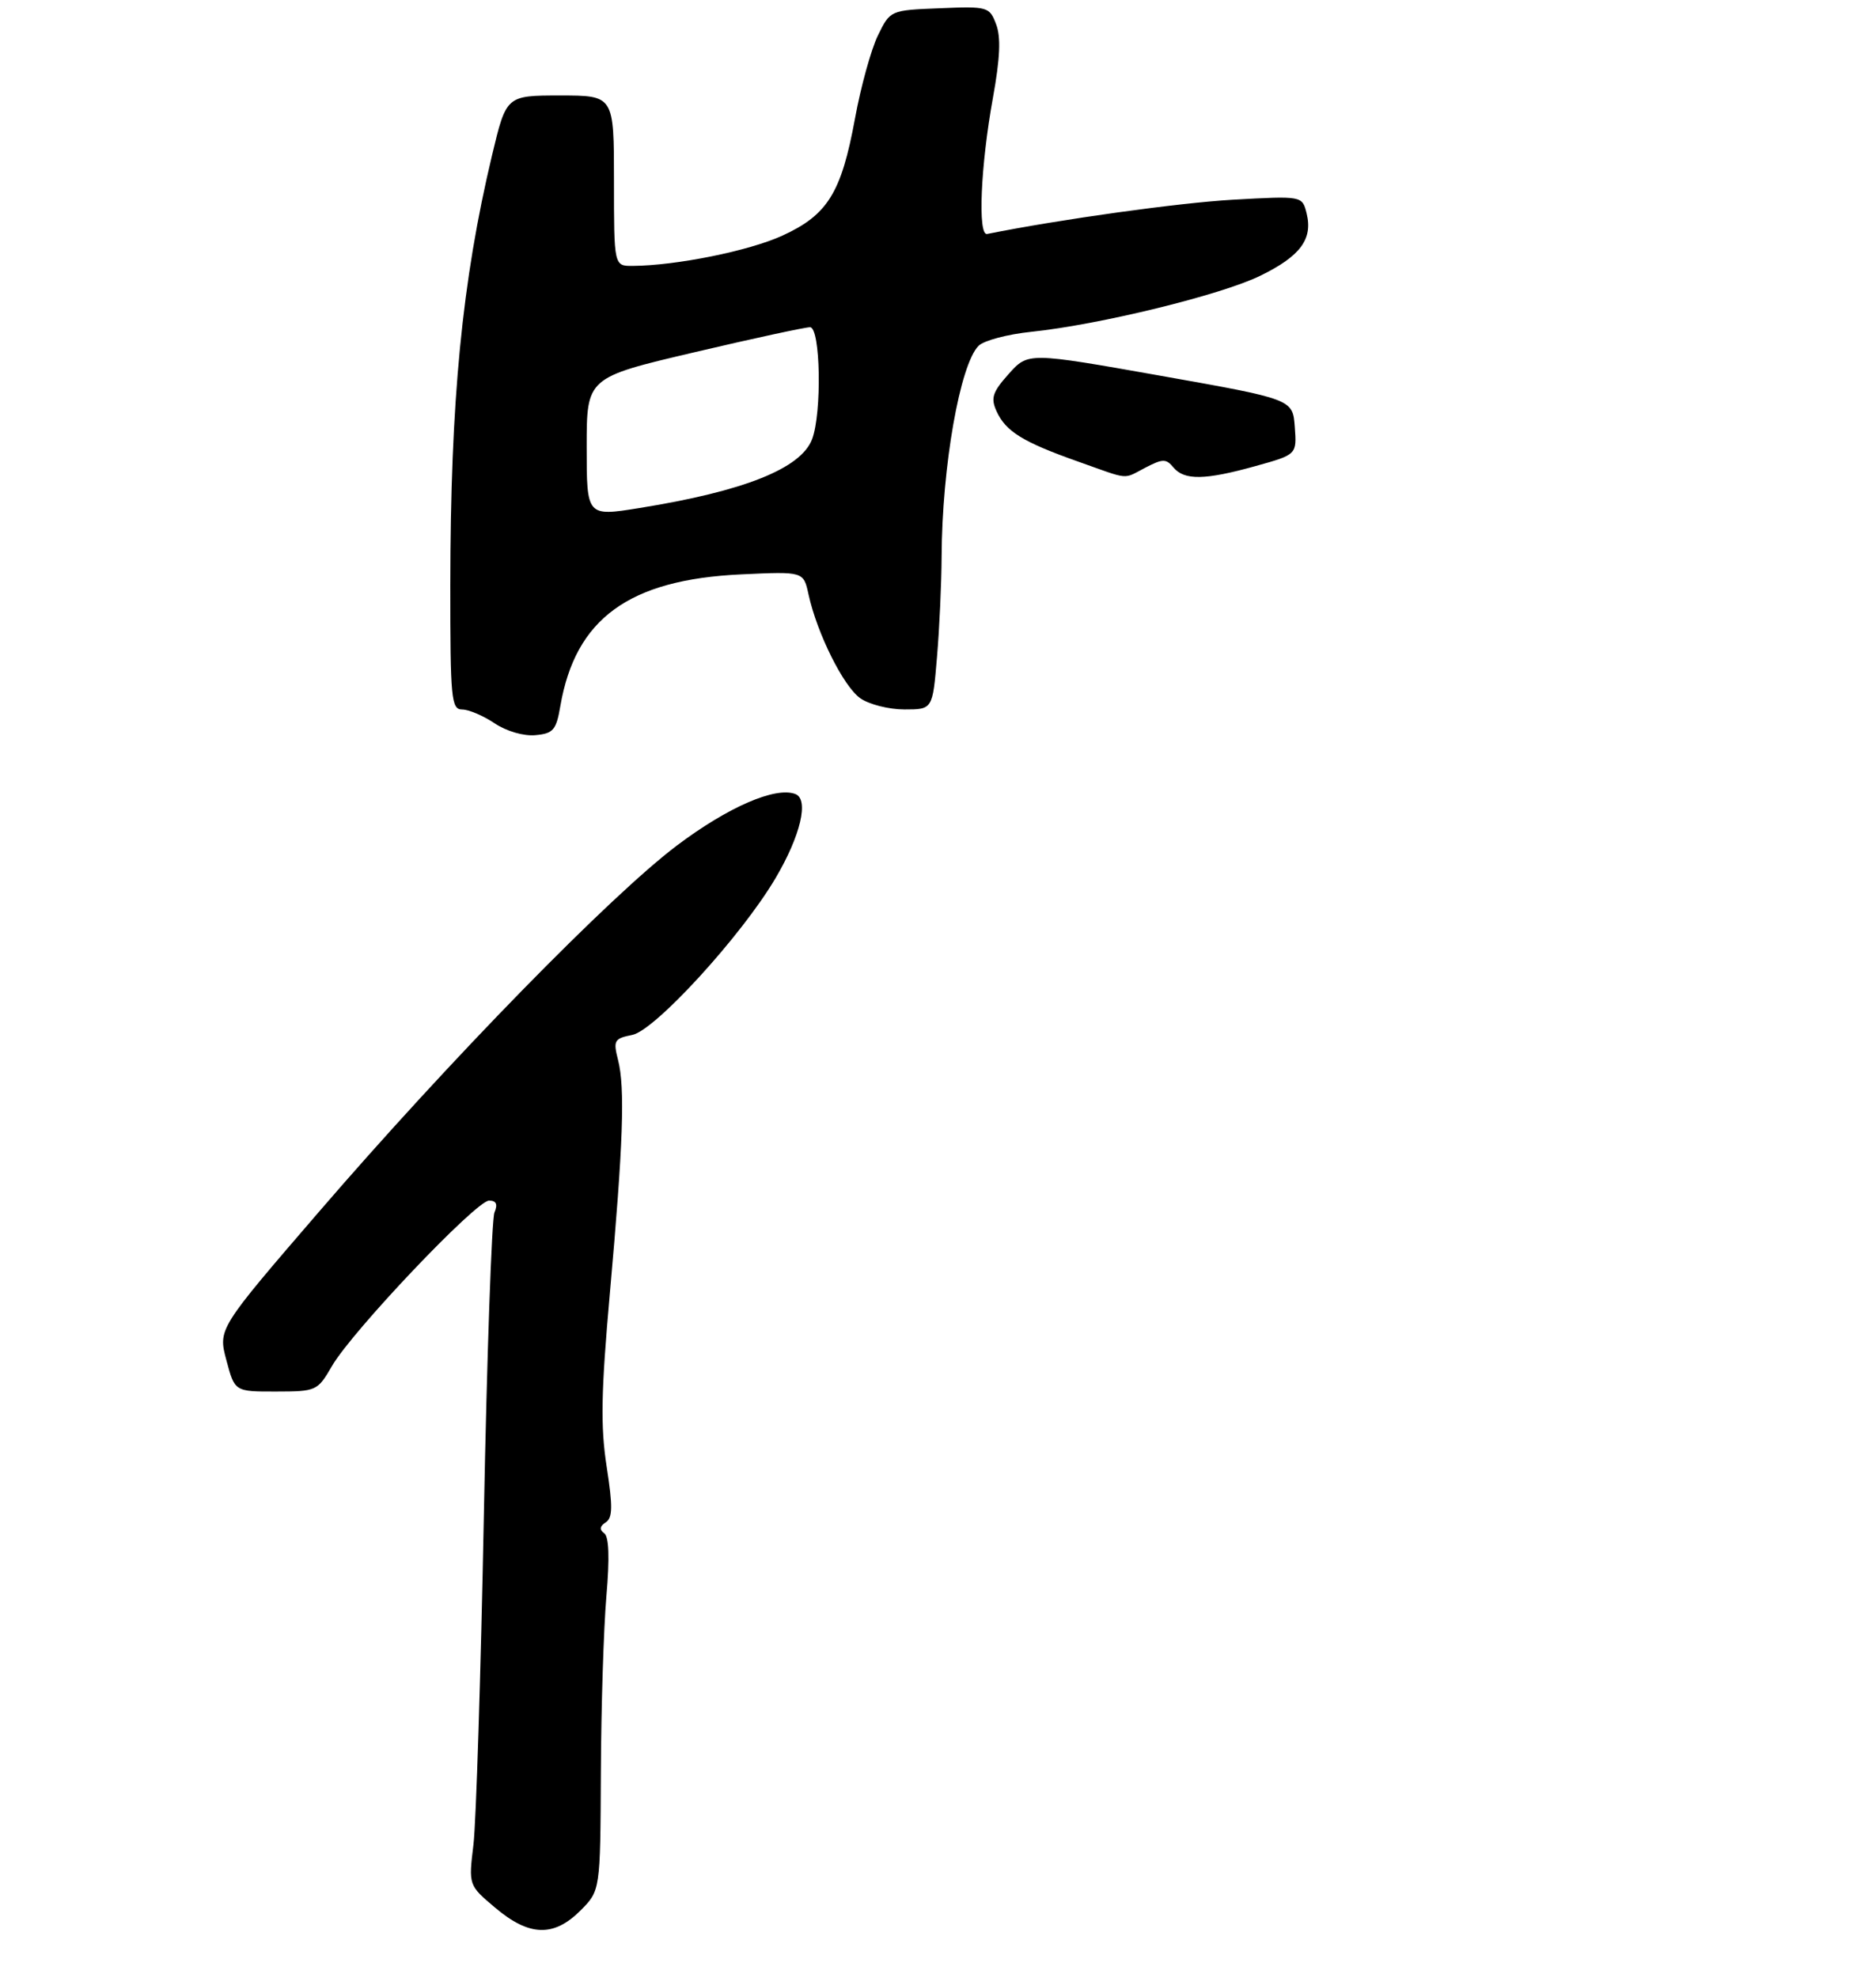 <?xml version="1.0" encoding="UTF-8" standalone="no"?>
<!DOCTYPE svg PUBLIC "-//W3C//DTD SVG 1.1//EN" "http://www.w3.org/Graphics/SVG/1.1/DTD/svg11.dtd" >
<svg xmlns="http://www.w3.org/2000/svg" xmlns:xlink="http://www.w3.org/1999/xlink" version="1.1" viewBox="0 0 275 290">
 <g >
 <path fill="currentColor"
d=" M 85.08 280.08 C 88.00 277.15 88.00 277.15 88.08 259.83 C 88.12 250.30 88.49 238.68 88.89 234.00 C 89.38 228.34 89.27 225.25 88.56 224.75 C 87.84 224.24 87.91 223.73 88.79 223.17 C 89.81 222.51 89.84 220.86 88.93 215.00 C 88.02 209.11 88.11 204.06 89.40 189.58 C 91.36 167.65 91.64 159.48 90.60 155.39 C 89.87 152.52 90.03 152.24 92.69 151.71 C 96.03 151.04 108.70 137.18 113.68 128.74 C 117.36 122.51 118.62 117.17 116.59 116.40 C 113.68 115.28 106.73 118.30 99.26 123.92 C 89.47 131.30 65.92 155.39 46.73 177.67 C 31.96 194.81 31.96 194.81 33.19 199.41 C 34.41 204.00 34.41 204.00 40.46 203.99 C 46.38 203.98 46.54 203.91 48.67 200.24 C 51.64 195.12 69.80 176.00 71.69 176.00 C 72.75 176.00 72.99 176.53 72.48 177.75 C 72.08 178.71 71.38 198.62 70.93 222.00 C 70.48 245.38 69.79 267.17 69.40 270.43 C 68.68 276.36 68.68 276.36 72.59 279.66 C 77.57 283.87 81.16 283.99 85.08 280.08 Z  M 82.14 103.50 C 84.35 90.68 92.20 84.96 108.65 84.20 C 117.79 83.77 117.79 83.77 118.52 87.14 C 119.77 92.85 123.65 100.64 126.11 102.36 C 127.39 103.26 130.30 104.00 132.58 104.00 C 136.71 104.00 136.71 104.00 137.35 96.35 C 137.71 92.14 138.01 85.50 138.03 81.60 C 138.09 68.40 140.72 53.43 143.45 50.69 C 144.22 49.92 147.70 49.00 151.18 48.64 C 161.16 47.60 179.00 43.24 184.75 40.42 C 190.63 37.55 192.48 35.04 191.53 31.26 C 190.89 28.71 190.89 28.71 180.69 29.28 C 172.74 29.74 155.53 32.13 144.70 34.30 C 143.31 34.58 143.74 24.32 145.55 14.35 C 146.60 8.54 146.74 5.44 146.02 3.56 C 145.05 0.99 144.80 0.92 137.76 1.21 C 130.50 1.50 130.50 1.50 128.69 5.20 C 127.70 7.24 126.18 12.72 125.33 17.38 C 123.33 28.27 121.32 31.51 114.69 34.54 C 109.81 36.78 99.15 38.93 92.75 38.98 C 90.00 39.00 90.00 39.00 90.00 26.50 C 90.00 14.00 90.00 14.00 82.11 14.00 C 74.22 14.00 74.22 14.00 72.13 22.75 C 67.73 41.18 66.03 58.69 66.01 85.75 C 66.00 102.47 66.15 104.00 67.75 104.01 C 68.71 104.01 70.85 104.92 72.50 106.03 C 74.23 107.19 76.76 107.93 78.48 107.77 C 81.10 107.53 81.54 107.03 82.14 103.50 Z  M 167.95 68.53 C 170.46 67.23 170.94 67.23 172.02 68.53 C 173.61 70.44 176.64 70.39 184.06 68.32 C 190.10 66.64 190.10 66.64 189.80 62.58 C 189.50 58.52 189.50 58.52 170.11 55.08 C 150.71 51.64 150.71 51.64 147.87 54.81 C 145.48 57.49 145.20 58.35 146.09 60.30 C 147.44 63.25 149.94 64.80 158.00 67.65 C 165.78 70.41 164.52 70.30 167.95 68.53 Z  M 86.00 65.54 C 86.00 55.35 86.00 55.35 101.75 51.65 C 110.41 49.61 118.06 47.96 118.75 47.97 C 120.28 48.01 120.50 60.56 119.04 64.39 C 117.41 68.68 109.07 72.01 93.75 74.47 C 86.00 75.72 86.00 75.72 86.00 65.54 Z "/>
</g>
</svg>